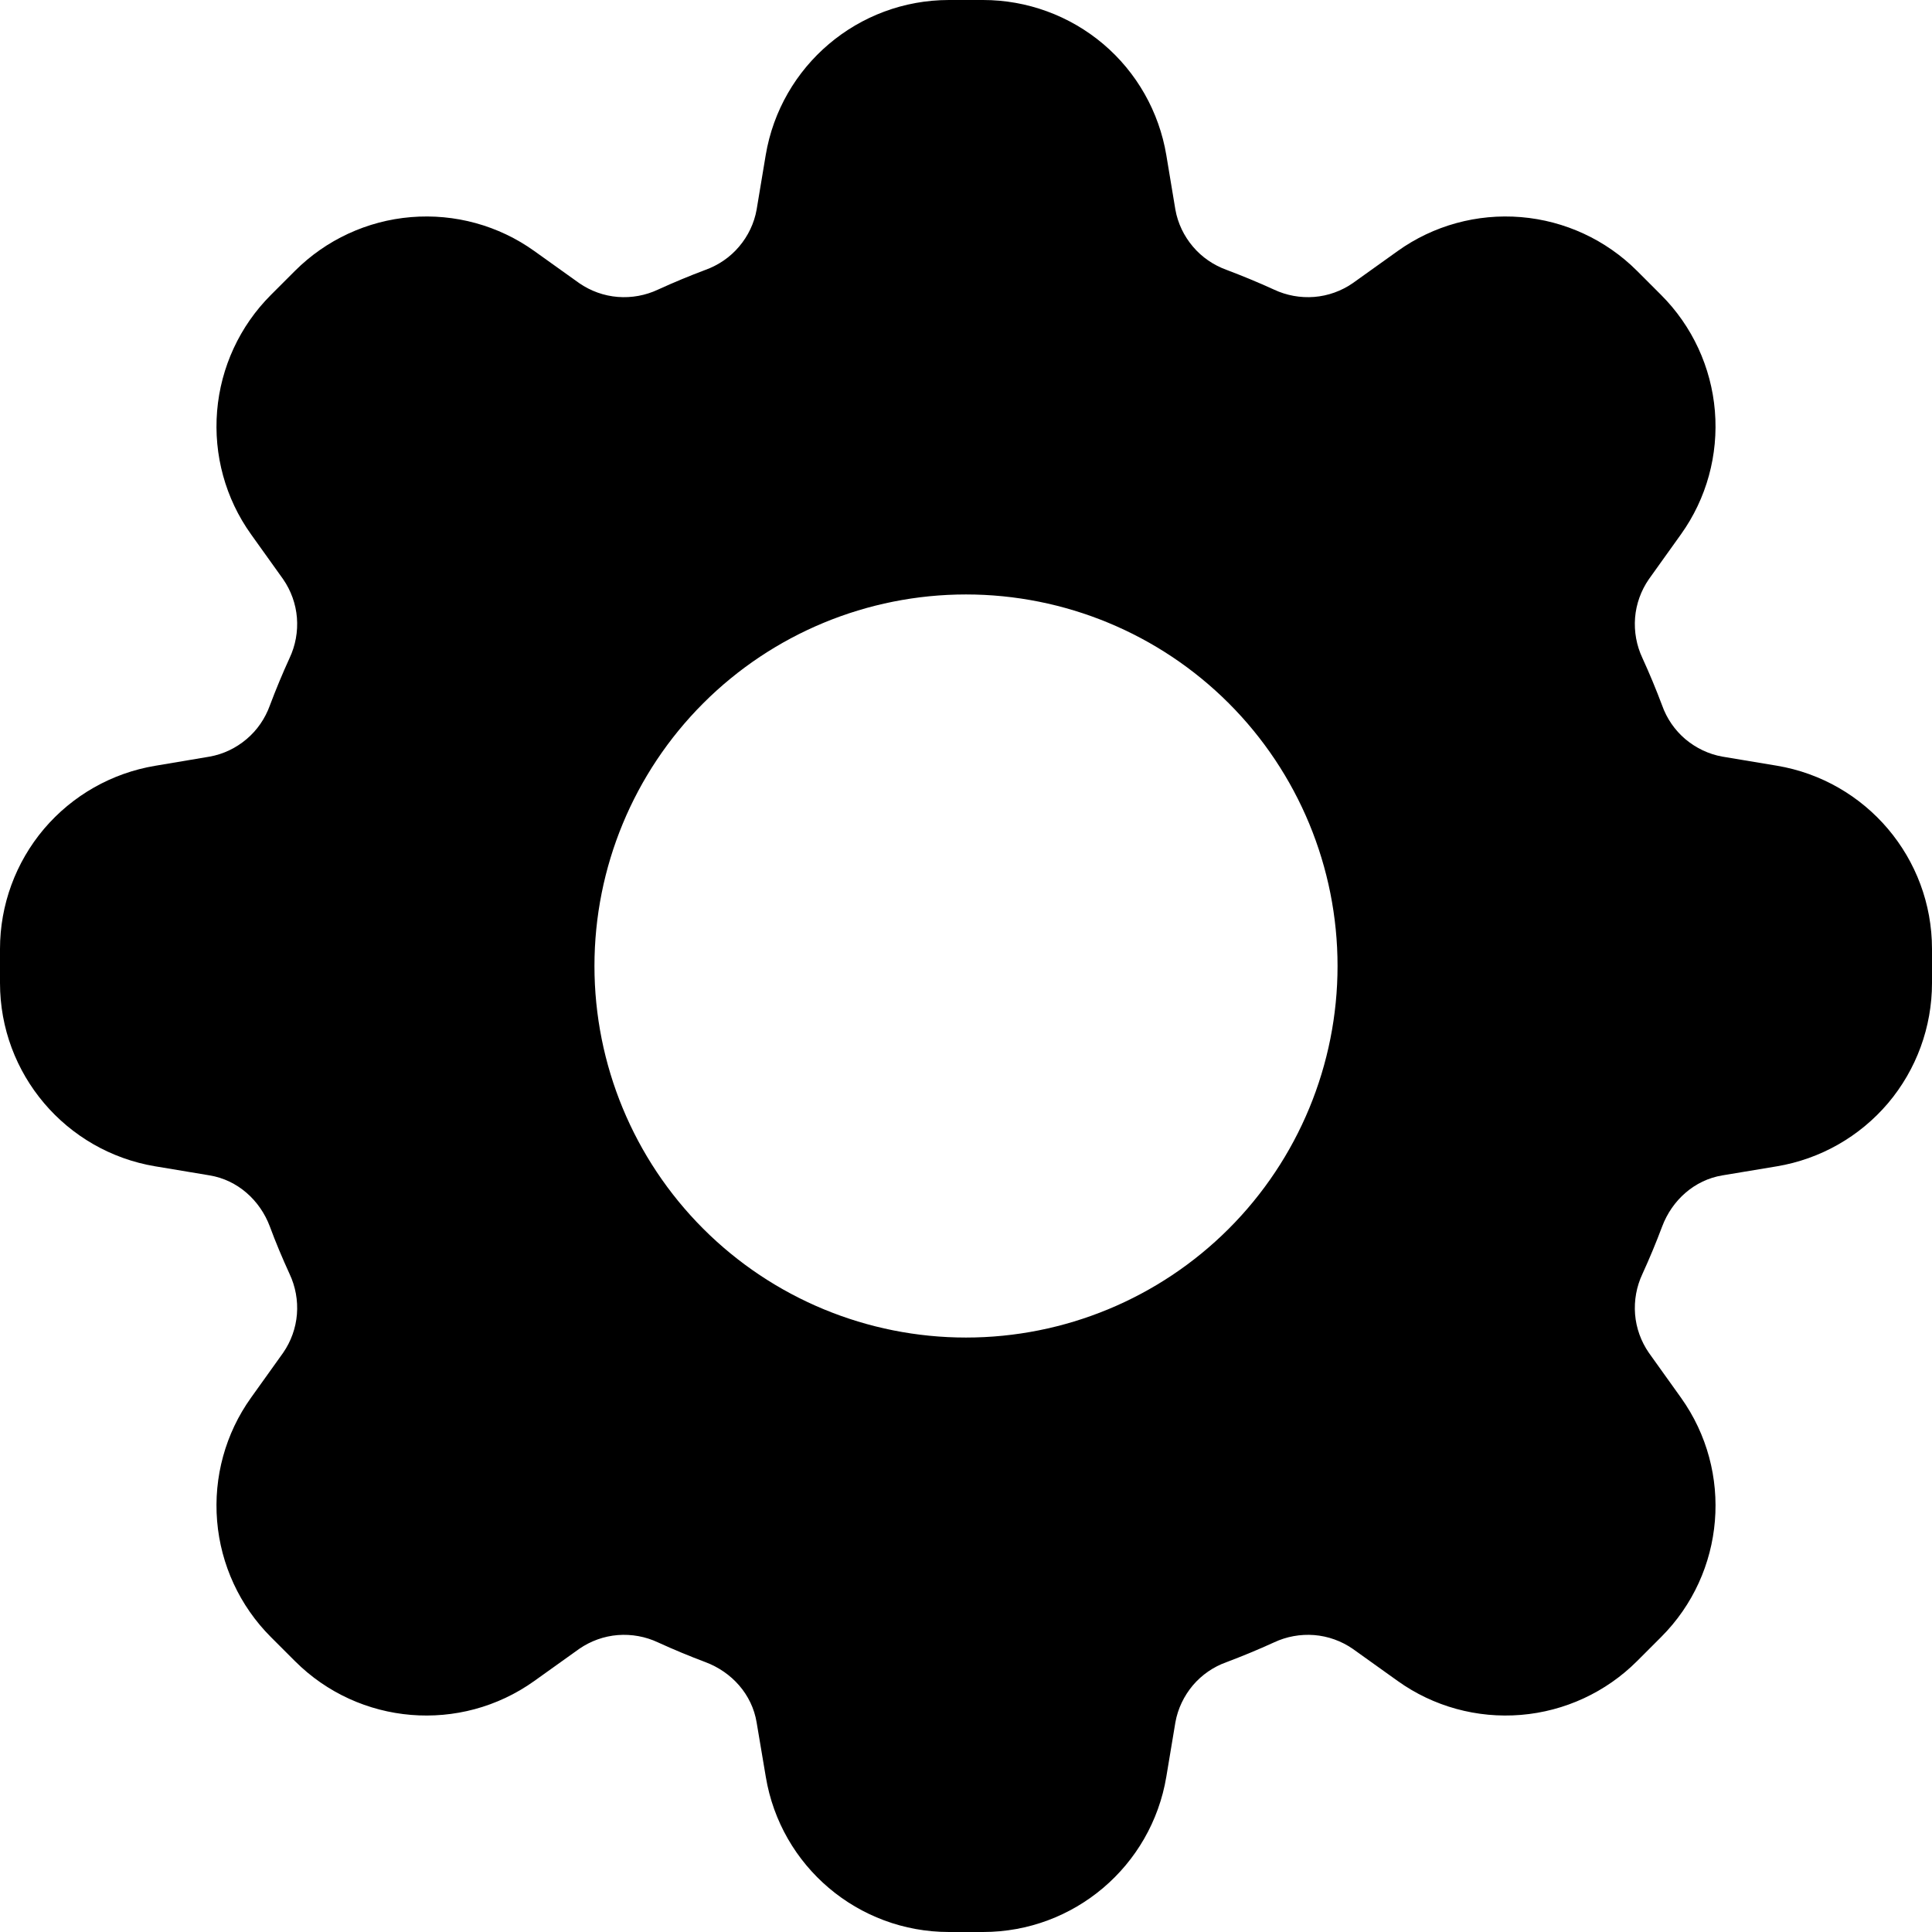 <svg width="16" height="16" viewBox="0 0 16 16" fill="none" xmlns="http://www.w3.org/2000/svg">
<path fill-rule="evenodd" clip-rule="evenodd" d="M7.859 8.88241e-08C7.107 8.88241e-08 6.465 0.544 6.341 1.286L6.266 1.736C6.246 1.849 6.195 1.955 6.121 2.042C6.047 2.13 5.95 2.196 5.842 2.235C5.709 2.285 5.579 2.339 5.45 2.398C5.346 2.447 5.231 2.468 5.116 2.459C5.002 2.45 4.891 2.41 4.797 2.345L4.425 2.079C4.129 1.867 3.767 1.768 3.404 1.798C3.041 1.828 2.7 1.986 2.443 2.243L2.243 2.443C1.986 2.7 1.828 3.041 1.798 3.404C1.768 3.767 1.867 4.129 2.079 4.425L2.345 4.797C2.41 4.891 2.45 5.002 2.459 5.116C2.468 5.231 2.447 5.346 2.398 5.45C2.339 5.579 2.285 5.709 2.235 5.842C2.196 5.95 2.13 6.047 2.042 6.121C1.955 6.195 1.849 6.246 1.736 6.266L1.285 6.342C0.926 6.402 0.6 6.587 0.364 6.865C0.129 7.143 7.05012e-05 7.495 0 7.859V8.141C0 8.893 0.544 9.535 1.286 9.659L1.736 9.734C1.967 9.772 2.153 9.939 2.235 10.158C2.284 10.291 2.339 10.421 2.398 10.55C2.447 10.654 2.468 10.769 2.459 10.884C2.45 10.998 2.41 11.109 2.345 11.203L2.079 11.575C1.867 11.871 1.768 12.233 1.798 12.596C1.828 12.959 1.986 13.3 2.243 13.557L2.443 13.757C2.974 14.288 3.813 14.358 4.425 13.921L4.797 13.655C4.891 13.59 5.002 13.55 5.116 13.541C5.231 13.532 5.346 13.553 5.45 13.602C5.579 13.661 5.709 13.715 5.842 13.765C6.061 13.847 6.228 14.033 6.266 14.264L6.342 14.715C6.465 15.456 7.106 16 7.859 16H8.141C8.893 16 9.535 15.456 9.659 14.714L9.734 14.264C9.754 14.151 9.805 14.045 9.879 13.957C9.953 13.87 10.05 13.803 10.158 13.765C10.29 13.715 10.421 13.661 10.55 13.602C10.654 13.553 10.769 13.532 10.884 13.541C10.998 13.55 11.109 13.59 11.203 13.655L11.575 13.921C11.871 14.133 12.233 14.232 12.596 14.202C12.959 14.172 13.3 14.014 13.557 13.757L13.757 13.557C14.288 13.026 14.358 12.187 13.921 11.575L13.655 11.203C13.59 11.109 13.55 10.998 13.541 10.884C13.532 10.769 13.553 10.654 13.602 10.55C13.661 10.421 13.715 10.291 13.765 10.158C13.847 9.939 14.033 9.772 14.264 9.734L14.715 9.659C15.074 9.599 15.4 9.414 15.636 9.136C15.871 8.858 16 8.505 16 8.141V7.859C16 7.107 15.456 6.465 14.714 6.341L14.264 6.266C14.151 6.246 14.045 6.195 13.957 6.121C13.87 6.047 13.803 5.95 13.765 5.842C13.715 5.709 13.661 5.579 13.602 5.45C13.553 5.346 13.532 5.231 13.541 5.116C13.55 5.002 13.59 4.891 13.655 4.797L13.921 4.425C14.133 4.129 14.232 3.767 14.202 3.404C14.172 3.041 14.014 2.7 13.757 2.443L13.557 2.243C13.3 1.986 12.959 1.828 12.596 1.798C12.233 1.768 11.871 1.867 11.575 2.079L11.203 2.345C11.109 2.41 10.998 2.45 10.884 2.459C10.769 2.468 10.654 2.447 10.55 2.398C10.421 2.339 10.29 2.285 10.158 2.235C10.05 2.196 9.953 2.13 9.879 2.042C9.805 1.955 9.754 1.849 9.734 1.736L9.659 1.285C9.599 0.926 9.414 0.599 9.136 0.364C8.858 0.129 8.505 -0 8.141 8.88241e-08H7.859ZM8 11.077C8.816 11.077 9.599 10.753 10.176 10.176C10.753 9.599 11.077 8.816 11.077 8C11.077 7.184 10.753 6.401 10.176 5.824C9.599 5.247 8.816 4.923 8 4.923C7.184 4.923 6.401 5.247 5.824 5.824C5.247 6.401 4.923 7.184 4.923 8C4.923 8.816 5.247 9.599 5.824 10.176C6.401 10.753 7.184 11.077 8 11.077Z" fill="#F5F5FF" style="fill:#F5F5FF;fill:color(display-p3 0.962 0.962 1);fill-opacity:1;"/>
</svg>
